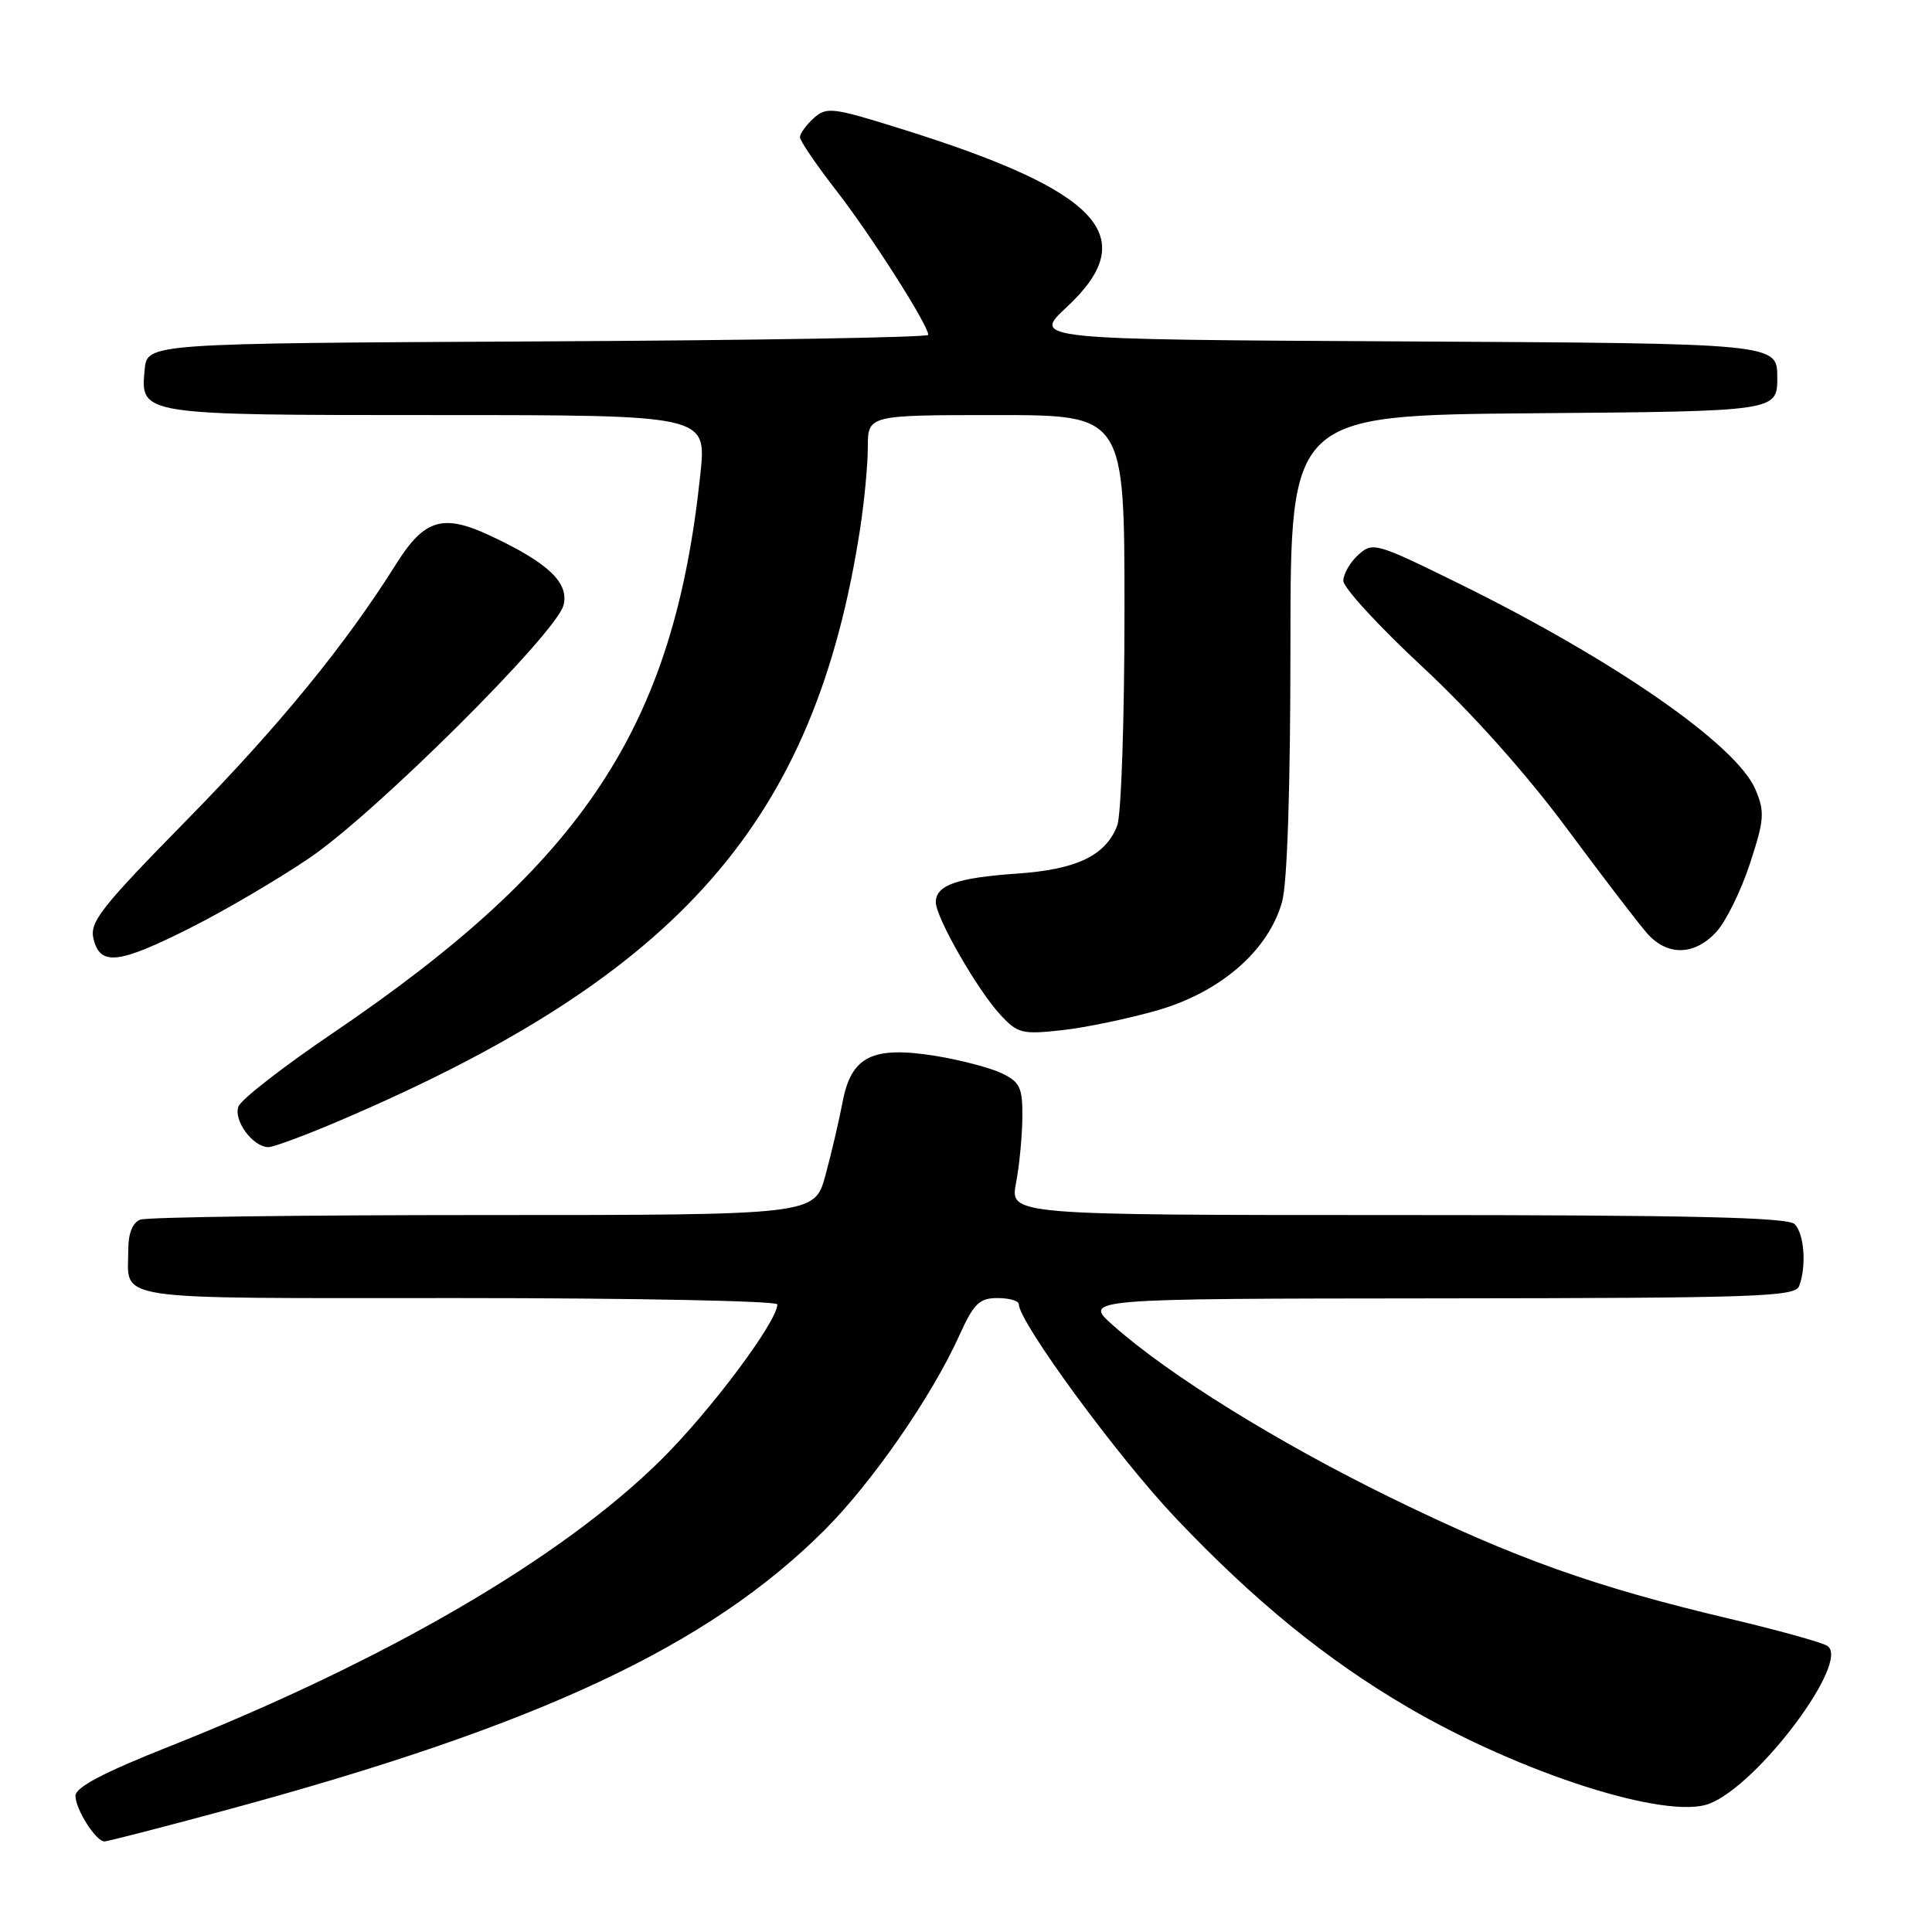 <?xml version="1.0" encoding="UTF-8" standalone="no"?>
<!DOCTYPE svg PUBLIC "-//W3C//DTD SVG 1.1//EN" "http://www.w3.org/Graphics/SVG/1.1/DTD/svg11.dtd" >
<svg xmlns="http://www.w3.org/2000/svg" xmlns:xlink="http://www.w3.org/1999/xlink" version="1.1" viewBox="0 0 256 256">
 <g >
 <path fill="currentColor"
d=" M 29.53 239.96 C 71.29 228.70 93.83 218.17 109.28 202.72 C 115.57 196.43 123.47 185.02 127.10 176.99 C 129.03 172.72 129.76 172.00 132.18 172.00 C 133.73 172.00 135.00 172.37 135.00 172.82 C 135.00 175.18 148.18 193.14 155.79 201.15 C 166.19 212.12 175.75 219.91 186.54 226.22 C 201.50 234.97 220.82 241.16 226.47 239.01 C 232.97 236.54 245.29 220.06 242.12 218.08 C 241.36 217.61 235.53 215.99 229.17 214.49 C 211.29 210.26 200.80 206.52 184.46 198.54 C 169.35 191.16 154.94 182.23 147.50 175.63 C 143.50 172.08 143.50 172.08 190.64 172.04 C 232.68 172.00 237.85 171.83 238.39 170.42 C 239.39 167.81 239.08 163.48 237.80 162.20 C 236.90 161.30 223.85 161.00 185.21 161.00 C 133.82 161.00 133.82 161.00 134.63 156.75 C 135.08 154.41 135.45 150.48 135.47 148.02 C 135.50 144.11 135.15 143.38 132.75 142.22 C 131.23 141.49 127.27 140.45 123.95 139.91 C 115.60 138.57 112.80 139.96 111.65 146.01 C 111.18 148.48 110.16 152.86 109.37 155.75 C 107.94 161.00 107.94 161.00 64.05 161.00 C 39.91 161.00 19.45 161.27 18.58 161.61 C 17.58 161.99 17.00 163.43 17.00 165.53 C 17.00 172.48 13.75 172.00 60.61 172.00 C 83.92 172.00 103.00 172.38 103.00 172.84 C 103.00 175.12 94.08 187.04 87.54 193.49 C 74.32 206.54 51.21 219.99 22.25 231.49 C 13.70 234.88 10.00 236.83 10.00 237.95 C 10.00 239.74 12.71 244.00 13.84 244.00 C 14.24 244.00 21.30 242.18 29.53 239.96 Z  M 45.16 148.43 C 90.14 129.19 108.00 108.84 113.98 70.00 C 114.53 66.42 114.99 61.59 114.99 59.25 C 115.00 55.00 115.00 55.00 132.00 55.00 C 149.00 55.00 149.00 55.00 149.00 80.93 C 149.00 95.20 148.57 108.00 148.04 109.38 C 146.53 113.37 142.66 115.22 134.72 115.76 C 126.80 116.31 124.00 117.29 124.00 119.55 C 124.00 121.57 129.51 131.18 132.55 134.46 C 134.86 136.95 135.44 137.09 140.77 136.50 C 143.92 136.15 149.64 134.95 153.48 133.84 C 161.80 131.41 168.10 125.90 169.88 119.50 C 170.58 116.98 170.99 104.33 170.99 85.26 C 171.00 55.03 171.00 55.03 203.25 54.76 C 235.50 54.50 235.50 54.50 235.50 50.00 C 235.50 45.50 235.50 45.50 186.12 45.24 C 136.74 44.98 136.74 44.98 141.37 40.67 C 151.39 31.34 145.80 25.32 119.49 17.10 C 110.30 14.22 109.52 14.13 107.82 15.66 C 106.82 16.57 106.00 17.70 106.00 18.18 C 106.00 18.65 108.17 21.85 110.83 25.27 C 115.44 31.21 123.00 43.08 123.00 44.37 C 123.00 44.71 99.71 45.10 71.25 45.24 C 19.50 45.50 19.50 45.50 19.17 48.96 C 18.59 55.02 18.47 55.00 58.00 55.00 C 93.62 55.00 93.62 55.00 92.81 62.75 C 89.31 96.27 77.46 114.28 44.00 136.96 C 37.53 141.34 31.95 145.68 31.60 146.61 C 30.89 148.44 33.51 152.00 35.57 152.00 C 36.26 152.00 40.58 150.39 45.16 148.43 Z  M 25.34 122.89 C 29.83 120.63 36.87 116.49 41.00 113.69 C 49.76 107.75 73.74 83.89 74.67 80.19 C 75.42 77.21 72.65 74.58 64.96 70.98 C 58.68 68.04 56.23 68.78 52.50 74.72 C 45.75 85.47 36.98 96.20 24.71 108.70 C 13.28 120.35 11.83 122.20 12.40 124.45 C 13.30 128.03 15.73 127.74 25.34 122.89 Z  M 227.40 123.51 C 228.67 122.14 230.68 118.08 231.86 114.48 C 233.78 108.63 233.86 107.60 232.62 104.64 C 230.15 98.73 213.94 87.47 193.23 77.28 C 182.30 71.91 181.89 71.79 179.98 73.52 C 178.89 74.51 178.00 76.05 178.00 76.96 C 178.00 77.87 182.72 83.01 188.49 88.37 C 195.03 94.45 202.24 102.53 207.64 109.81 C 212.40 116.24 217.21 122.51 218.32 123.75 C 220.98 126.70 224.54 126.60 227.40 123.51 Z "/>
</g>
</svg>